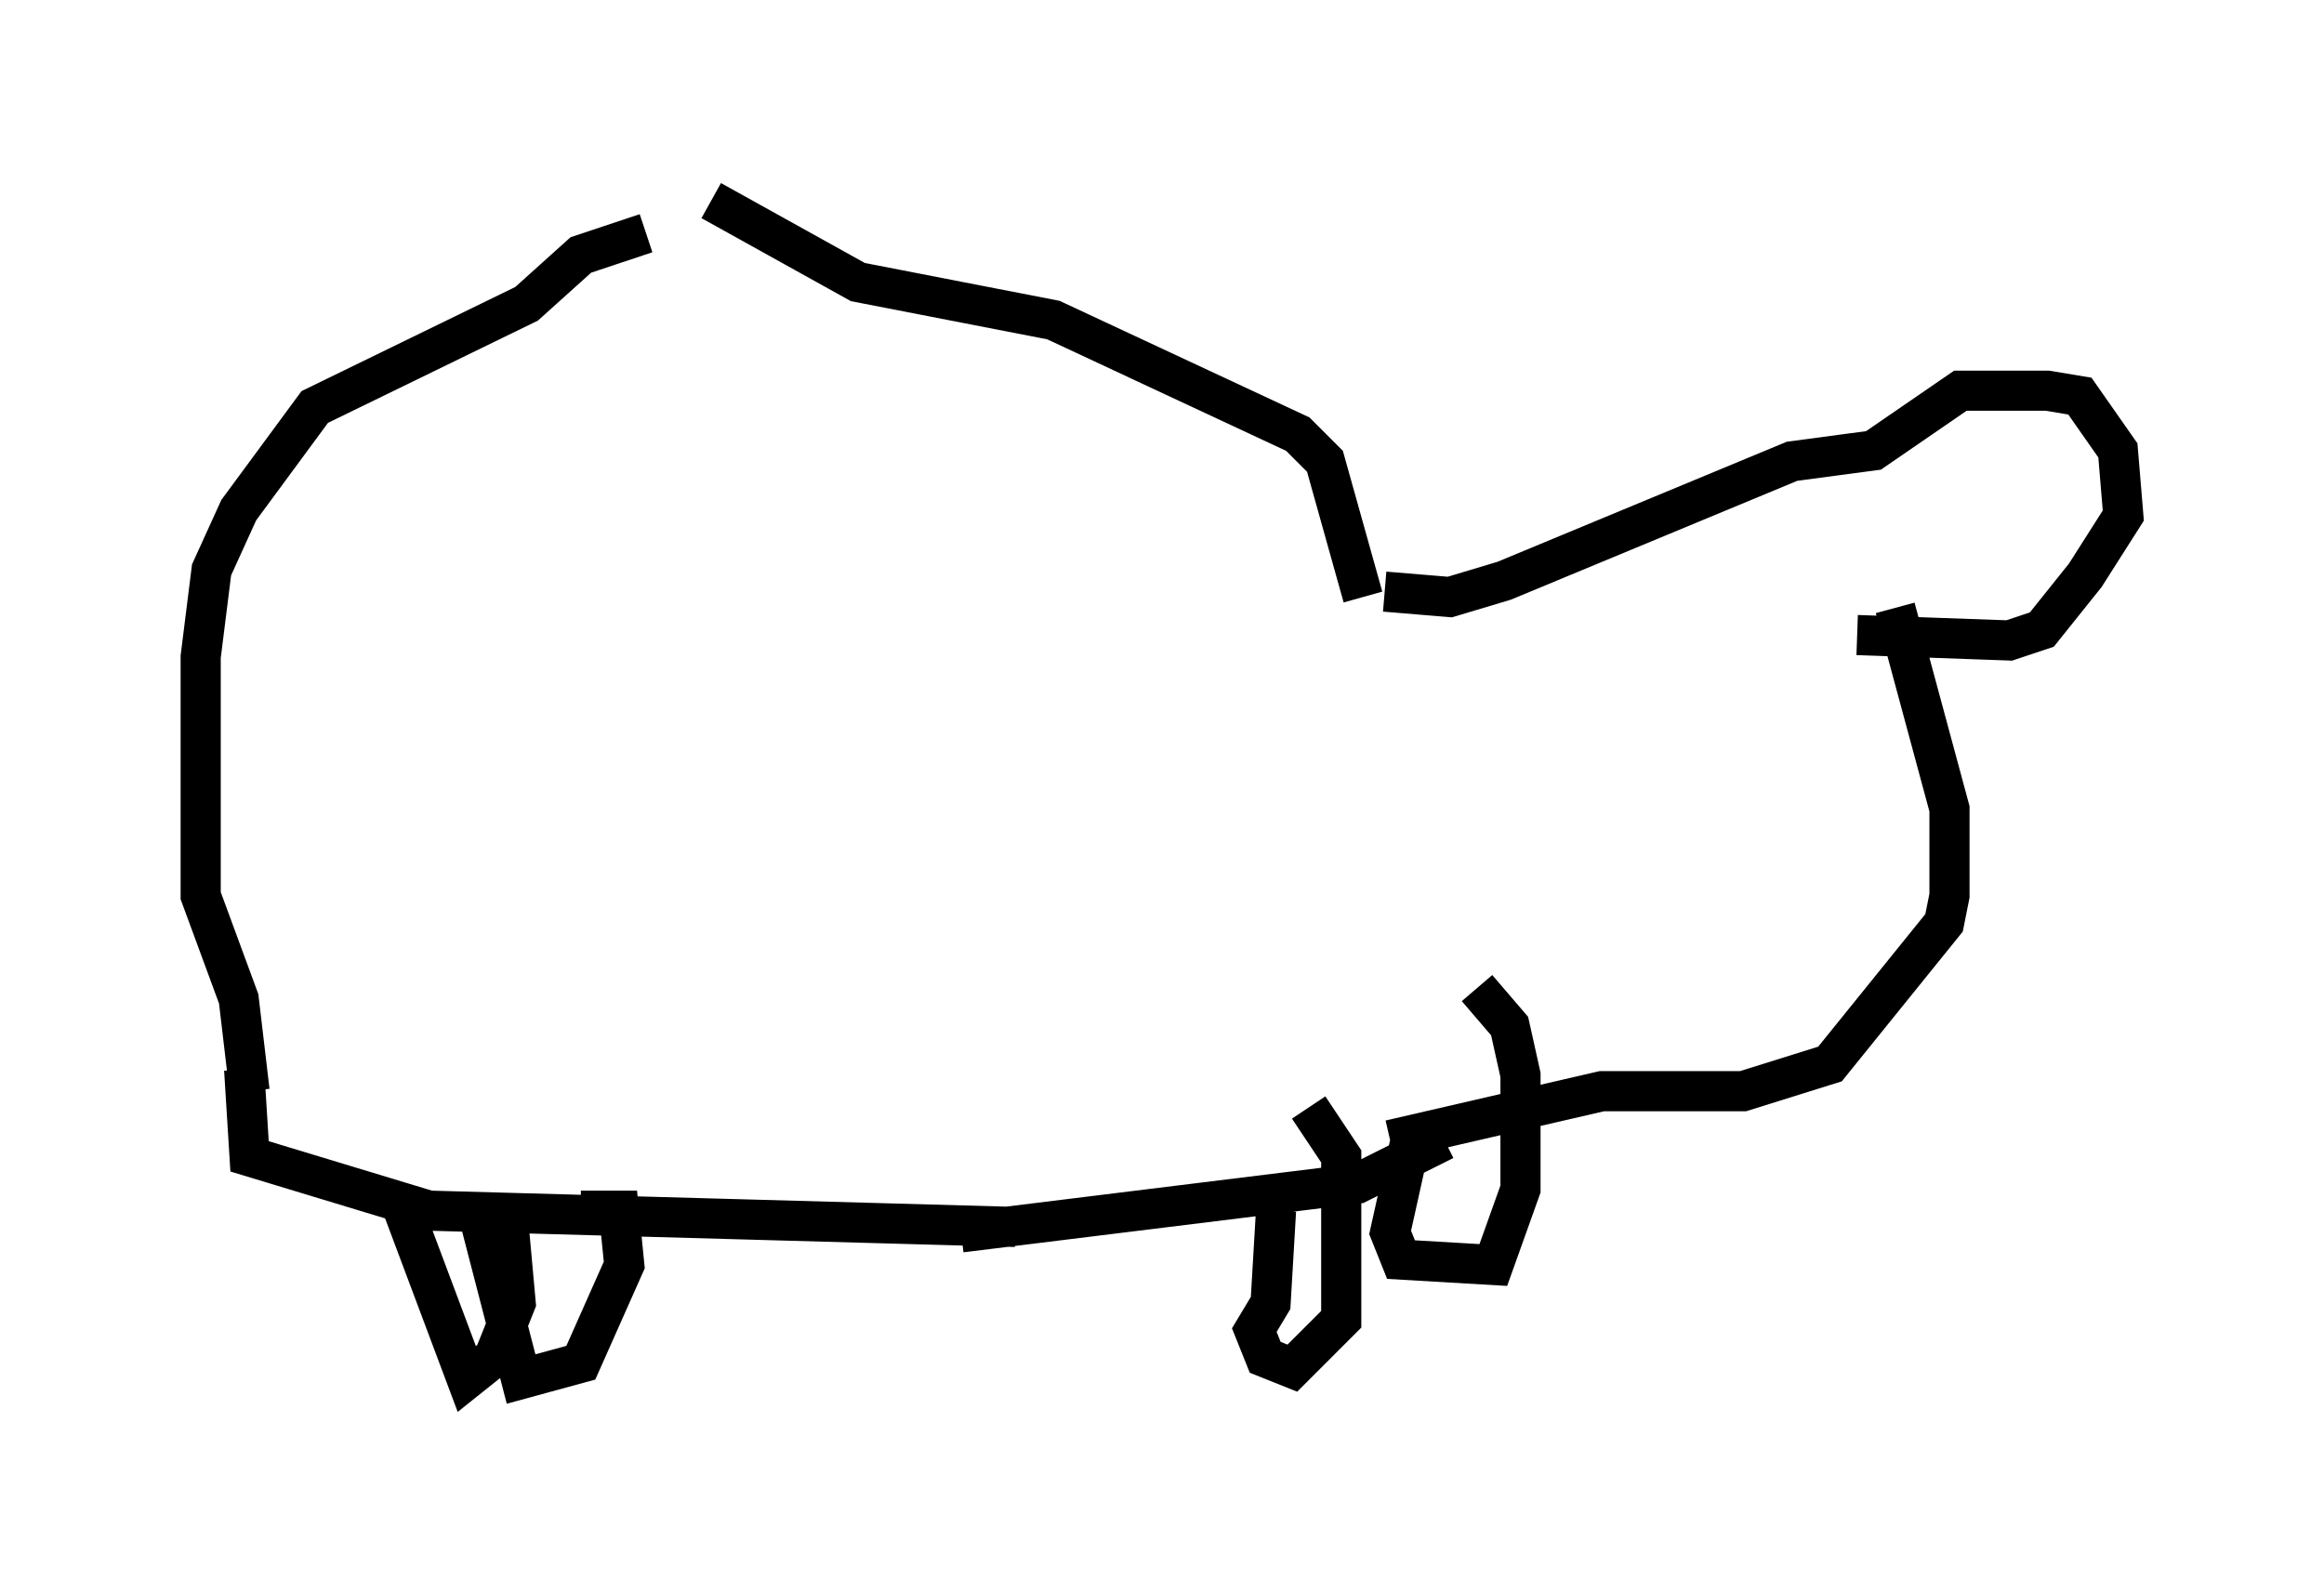 <?xml version="1.0" encoding="utf-8" ?>
<svg baseProfile="full" height="39.364" version="1.1" width="57.902" xmlns="http://www.w3.org/2000/svg" xmlns:ev="http://www.w3.org/2001/xml-events" xmlns:xlink="http://www.w3.org/1999/xlink"><defs /><rect fill="white" height="39.364" width="57.902" x="0" y="0" /><path d="M18.396, 6.083 m-2.3, -0.271 l-1.624, 0.541 -1.353, 1.218 l-5.277, 2.571 -1.894, 2.571 l-0.677, 1.488 -0.271, 2.165 l0.0, 5.954 0.947, 2.571 l0.271, 2.3 m11.502, -22.192 l3.654, 2.03 4.871, 0.947 l6.089, 2.842 0.677, 0.677 l0.947, 3.383 m-27.875, 11.773 l0.135, 2.165 4.465, 1.353 l14.614, 0.406 m-15.291, -0.541 l1.624, 4.33 0.677, -0.541 l0.541, -1.353 -0.135, -1.488 l-0.677, -0.271 0.947, 3.654 l1.488, -0.406 1.083, -2.436 l-0.135, -1.353 -0.947, 0.0 m9.472, 0.541 l9.878, -1.218 2.165, -1.083 m-1.488, -13.667 l1.624, 0.135 1.353, -0.406 l7.172, -2.977 2.03, -0.271 l2.165, -1.488 2.165, 0.0 l0.812, 0.135 0.947, 1.353 l0.135, 1.624 -0.947, 1.488 l-1.083, 1.353 -0.812, 0.271 l-3.789, -0.135 m0.947, -0.677 l1.353, 5.007 0.0, 2.165 l-0.135, 0.677 -2.842, 3.518 l-2.165, 0.677 -3.518, 0.0 l-5.277, 1.218 m-2.842, 1.759 l-0.135, 2.3 -0.406, 0.677 l0.271, 0.677 0.677, 0.271 l1.218, -1.218 0.0, -4.059 l-0.812, -1.218 m2.571, 0.677 l-0.541, 2.436 0.271, 0.677 l2.3, 0.135 0.677, -1.894 l0.0, -2.842 -0.271, -1.218 l-0.812, -0.947 " fill="none" stroke="black" stroke-width="1" /></svg>